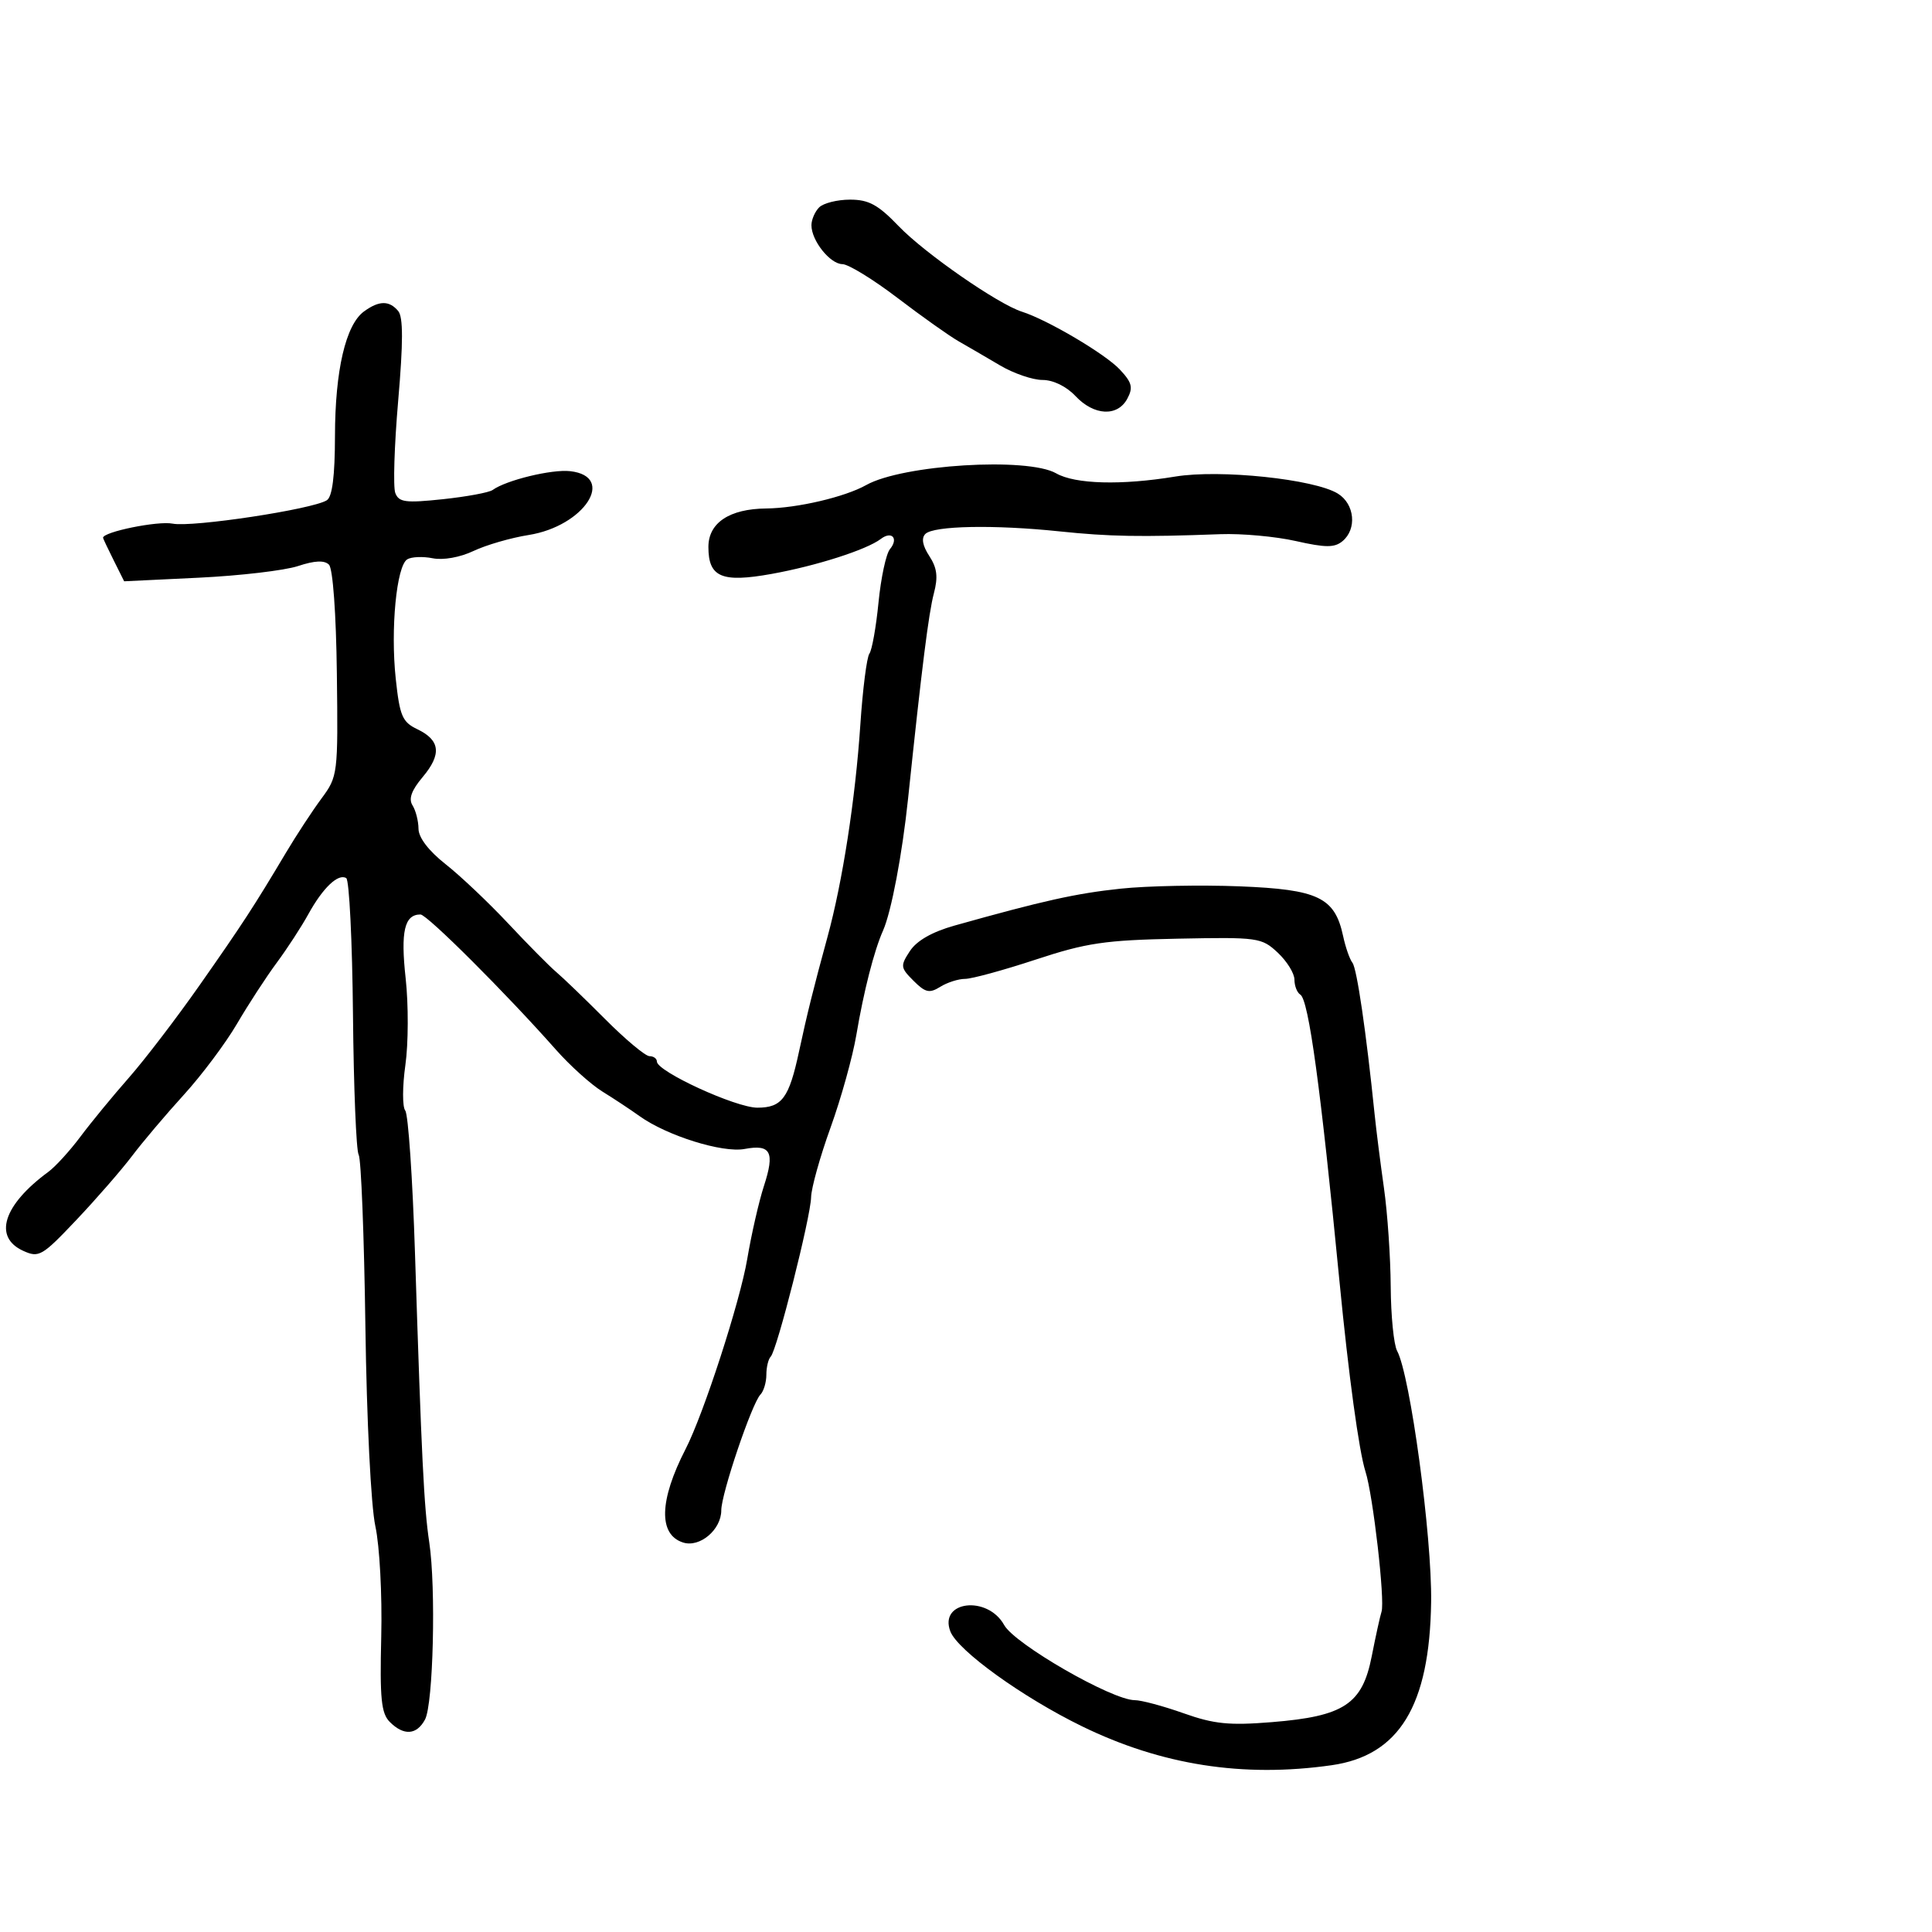 <svg xmlns="http://www.w3.org/2000/svg" width="300" height="300" viewBox="0 0 300 300" version="1.1">
  <defs/>
  <path d="M56.518,48.363 C58.858,46.652 60.452,46.635 61.838,48.304 C62.614,49.24 62.612,53.176 61.828,62.24 C61.228,69.188 61.027,75.627 61.381,76.551 C61.936,77.996 62.964,78.131 68.763,77.517 C72.468,77.124 75.95,76.479 76.5,76.082 C78.612,74.558 85.693,72.84 88.53,73.162 C95.756,73.984 90.725,81.71 82.074,83.077 C79.33,83.511 75.483,84.626 73.526,85.555 C71.437,86.546 68.819,87.014 67.187,86.687 C65.657,86.381 63.88,86.456 63.237,86.854 C61.568,87.885 60.625,97.675 61.451,105.388 C62.073,111.195 62.467,112.115 64.816,113.24 C68.37,114.944 68.606,117.126 65.62,120.675 C63.889,122.732 63.419,124.05 64.057,125.058 C64.559,125.851 64.976,127.487 64.985,128.694 C64.994,130.067 66.569,132.124 69.195,134.194 C71.503,136.012 75.89,140.168 78.945,143.429 C82,146.69 85.34,150.065 86.367,150.929 C87.394,151.793 90.814,155.088 93.967,158.25 C97.119,161.412 100.217,164 100.849,164 C101.482,164 102,164.375 102,164.833 C102,166.375 114.248,172 117.605,172 C121.425,172 122.521,170.52 124.076,163.264 C125.314,157.493 126.331,153.397 128.49,145.5 C130.834,136.926 132.823,124.075 133.596,112.5 C133.964,107 134.594,102.05 134.998,101.5 C135.401,100.95 136.039,97.37 136.415,93.543 C136.791,89.717 137.59,85.994 138.192,85.269 C139.571,83.607 138.479,82.387 136.774,83.685 C134.567,85.366 126.754,87.868 119.8,89.12 C112.067,90.513 110,89.631 110,84.934 C110,81.185 113.261,79.012 118.973,78.956 C123.795,78.909 131.2,77.175 134.505,75.318 C140.147,72.149 159.545,70.953 164,73.5 C166.947,75.185 174.135,75.379 182.5,73.999 C189.428,72.856 204.113,74.399 207.75,76.652 C210.357,78.267 210.733,82.147 208.465,84.029 C207.222,85.061 205.846,85.058 201.215,84.013 C198.072,83.303 192.8,82.824 189.5,82.947 C177.099,83.409 172.28,83.325 164.5,82.51 C154.388,81.452 144.967,81.633 143.689,82.911 C143.041,83.559 143.251,84.734 144.301,86.337 C145.513,88.187 145.685,89.591 145.011,92.139 C144.199,95.208 143.143,103.612 141.006,124 C140.098,132.665 138.4,141.618 137.118,144.5 C135.726,147.627 134.113,153.932 132.977,160.686 C132.404,164.088 130.6,170.569 128.968,175.09 C127.335,179.61 125.976,184.476 125.947,185.904 C125.883,189.002 120.641,209.692 119.675,210.658 C119.304,211.03 119,212.293 119,213.467 C119,214.64 118.585,216.028 118.078,216.55 C116.747,217.922 112,231.955 112,234.519 C112,237.532 108.667,240.346 106.074,239.523 C102.212,238.298 102.355,232.988 106.463,225 C109.256,219.572 114.914,202.123 116.03,195.5 C116.679,191.65 117.844,186.554 118.618,184.176 C120.343,178.88 119.702,177.646 115.623,178.411 C112.188,179.055 103.542,176.349 99.294,173.3 C97.914,172.31 95.328,170.6 93.546,169.5 C91.764,168.4 88.516,165.475 86.328,163 C78.577,154.234 66.322,142 65.291,142 C62.8,142 62.189,144.631 62.989,151.909 C63.437,155.983 63.419,162.038 62.949,165.363 C62.479,168.688 62.47,171.879 62.929,172.454 C63.388,173.029 64.066,182.95 64.436,194.5 C65.459,226.427 65.835,234.053 66.656,239.5 C67.714,246.516 67.281,264.606 65.999,267.003 C64.706,269.418 62.702,269.559 60.53,267.387 C59.195,266.052 58.966,263.769 59.199,254.137 C59.356,247.685 58.949,240.049 58.287,237 C57.604,233.853 56.941,220.575 56.738,205.964 C56.543,191.92 56.073,179.927 55.694,179.314 C55.316,178.701 54.918,168.903 54.81,157.54 C54.703,146.177 54.232,136.643 53.764,136.354 C52.523,135.587 50.135,137.856 47.891,141.933 C46.812,143.895 44.596,147.3 42.967,149.5 C41.338,151.7 38.56,155.968 36.795,158.984 C35.029,162.001 31.316,166.959 28.543,170.002 C25.769,173.046 22.15,177.322 20.5,179.506 C18.85,181.689 14.957,186.161 11.849,189.443 C6.525,195.064 6.046,195.342 3.599,194.227 C-1.081,192.095 0.505,187.111 7.501,181.97 C8.601,181.162 10.846,178.7 12.49,176.5 C14.133,174.3 17.508,170.193 19.989,167.374 C22.47,164.555 27.425,158.075 31,152.974 C37.686,143.434 39.402,140.801 44.414,132.39 C46.016,129.701 48.491,125.925 49.914,124 C52.463,120.55 52.497,120.272 52.308,104.608 C52.195,95.274 51.689,88.289 51.082,87.682 C50.372,86.972 48.872,87.038 46.275,87.897 C44.199,88.583 37.275,89.396 30.889,89.704 L19.278,90.263 L17.639,86.978 C16.737,85.171 16,83.609 16,83.506 C16,82.587 24.52,80.854 26.8,81.31 C29.842,81.918 48.553,79.083 50.75,77.68 C51.599,77.138 52.005,73.937 52.015,67.691 C52.032,57.512 53.68,50.438 56.518,48.363 Z M174,137.993 C178.125,137.555 186.436,137.391 192.469,137.629 C204.711,138.112 207.276,139.347 208.564,145.376 C208.931,147.094 209.58,148.95 210.007,149.5 C210.699,150.391 212.134,160.194 213.447,173 C213.701,175.475 214.356,180.65 214.903,184.5 C215.45,188.35 215.92,195.219 215.949,199.764 C215.977,204.309 216.424,208.809 216.942,209.764 C218.978,213.52 222.373,238.583 222.225,248.77 C221.991,264.874 217.269,272.608 206.759,274.105 C193.02,276.062 180.352,274.083 168,268.052 C158.769,263.545 148.711,256.294 147.571,253.325 C145.751,248.581 153.342,247.681 155.926,252.335 C157.577,255.309 172.685,264 176.203,264 C177.219,264 180.626,264.914 183.775,266.03 C188.519,267.713 190.871,267.95 197.5,267.412 C208.696,266.505 211.538,264.633 212.997,257.207 C213.614,254.068 214.301,250.942 214.524,250.26 C215.085,248.545 213.207,232.17 212.029,228.5 C211.025,225.375 209.409,213.55 207.997,199 C205.079,168.93 203.211,155.248 201.913,154.446 C201.411,154.136 201,153.087 201,152.115 C201,151.144 199.832,149.258 198.405,147.924 C195.901,145.584 195.36,145.509 182.851,145.758 C171.57,145.983 168.716,146.404 160.814,149.008 C155.82,150.654 150.889,152 149.854,152 C148.819,152 147.084,152.555 145.998,153.234 C144.325,154.278 143.69,154.135 141.854,152.298 C139.812,150.257 139.779,149.986 141.295,147.673 C142.344,146.071 144.748,144.699 148.202,143.728 C161.983,139.858 167.054,138.731 174,137.993 Z M127.2,32.2 C127.86,31.54 130.019,31 131.997,31 C134.904,31 136.352,31.79 139.547,35.118 C143.578,39.318 154.961,47.218 158.684,48.4 C162.642,49.656 171.597,54.942 173.874,57.366 C175.778,59.393 175.979,60.17 175.05,61.906 C173.532,64.743 169.873,64.559 167,61.5 C165.592,60.001 163.543,59 161.883,59 C160.36,59 157.401,57.988 155.307,56.752 C153.213,55.516 150.315,53.828 148.866,53.002 C147.417,52.176 143.142,49.144 139.366,46.265 C135.59,43.386 131.738,41.023 130.807,41.015 C128.893,40.998 126,37.364 126,34.977 C126,34.11 126.54,32.86 127.2,32.2 Z"/>
</svg>

